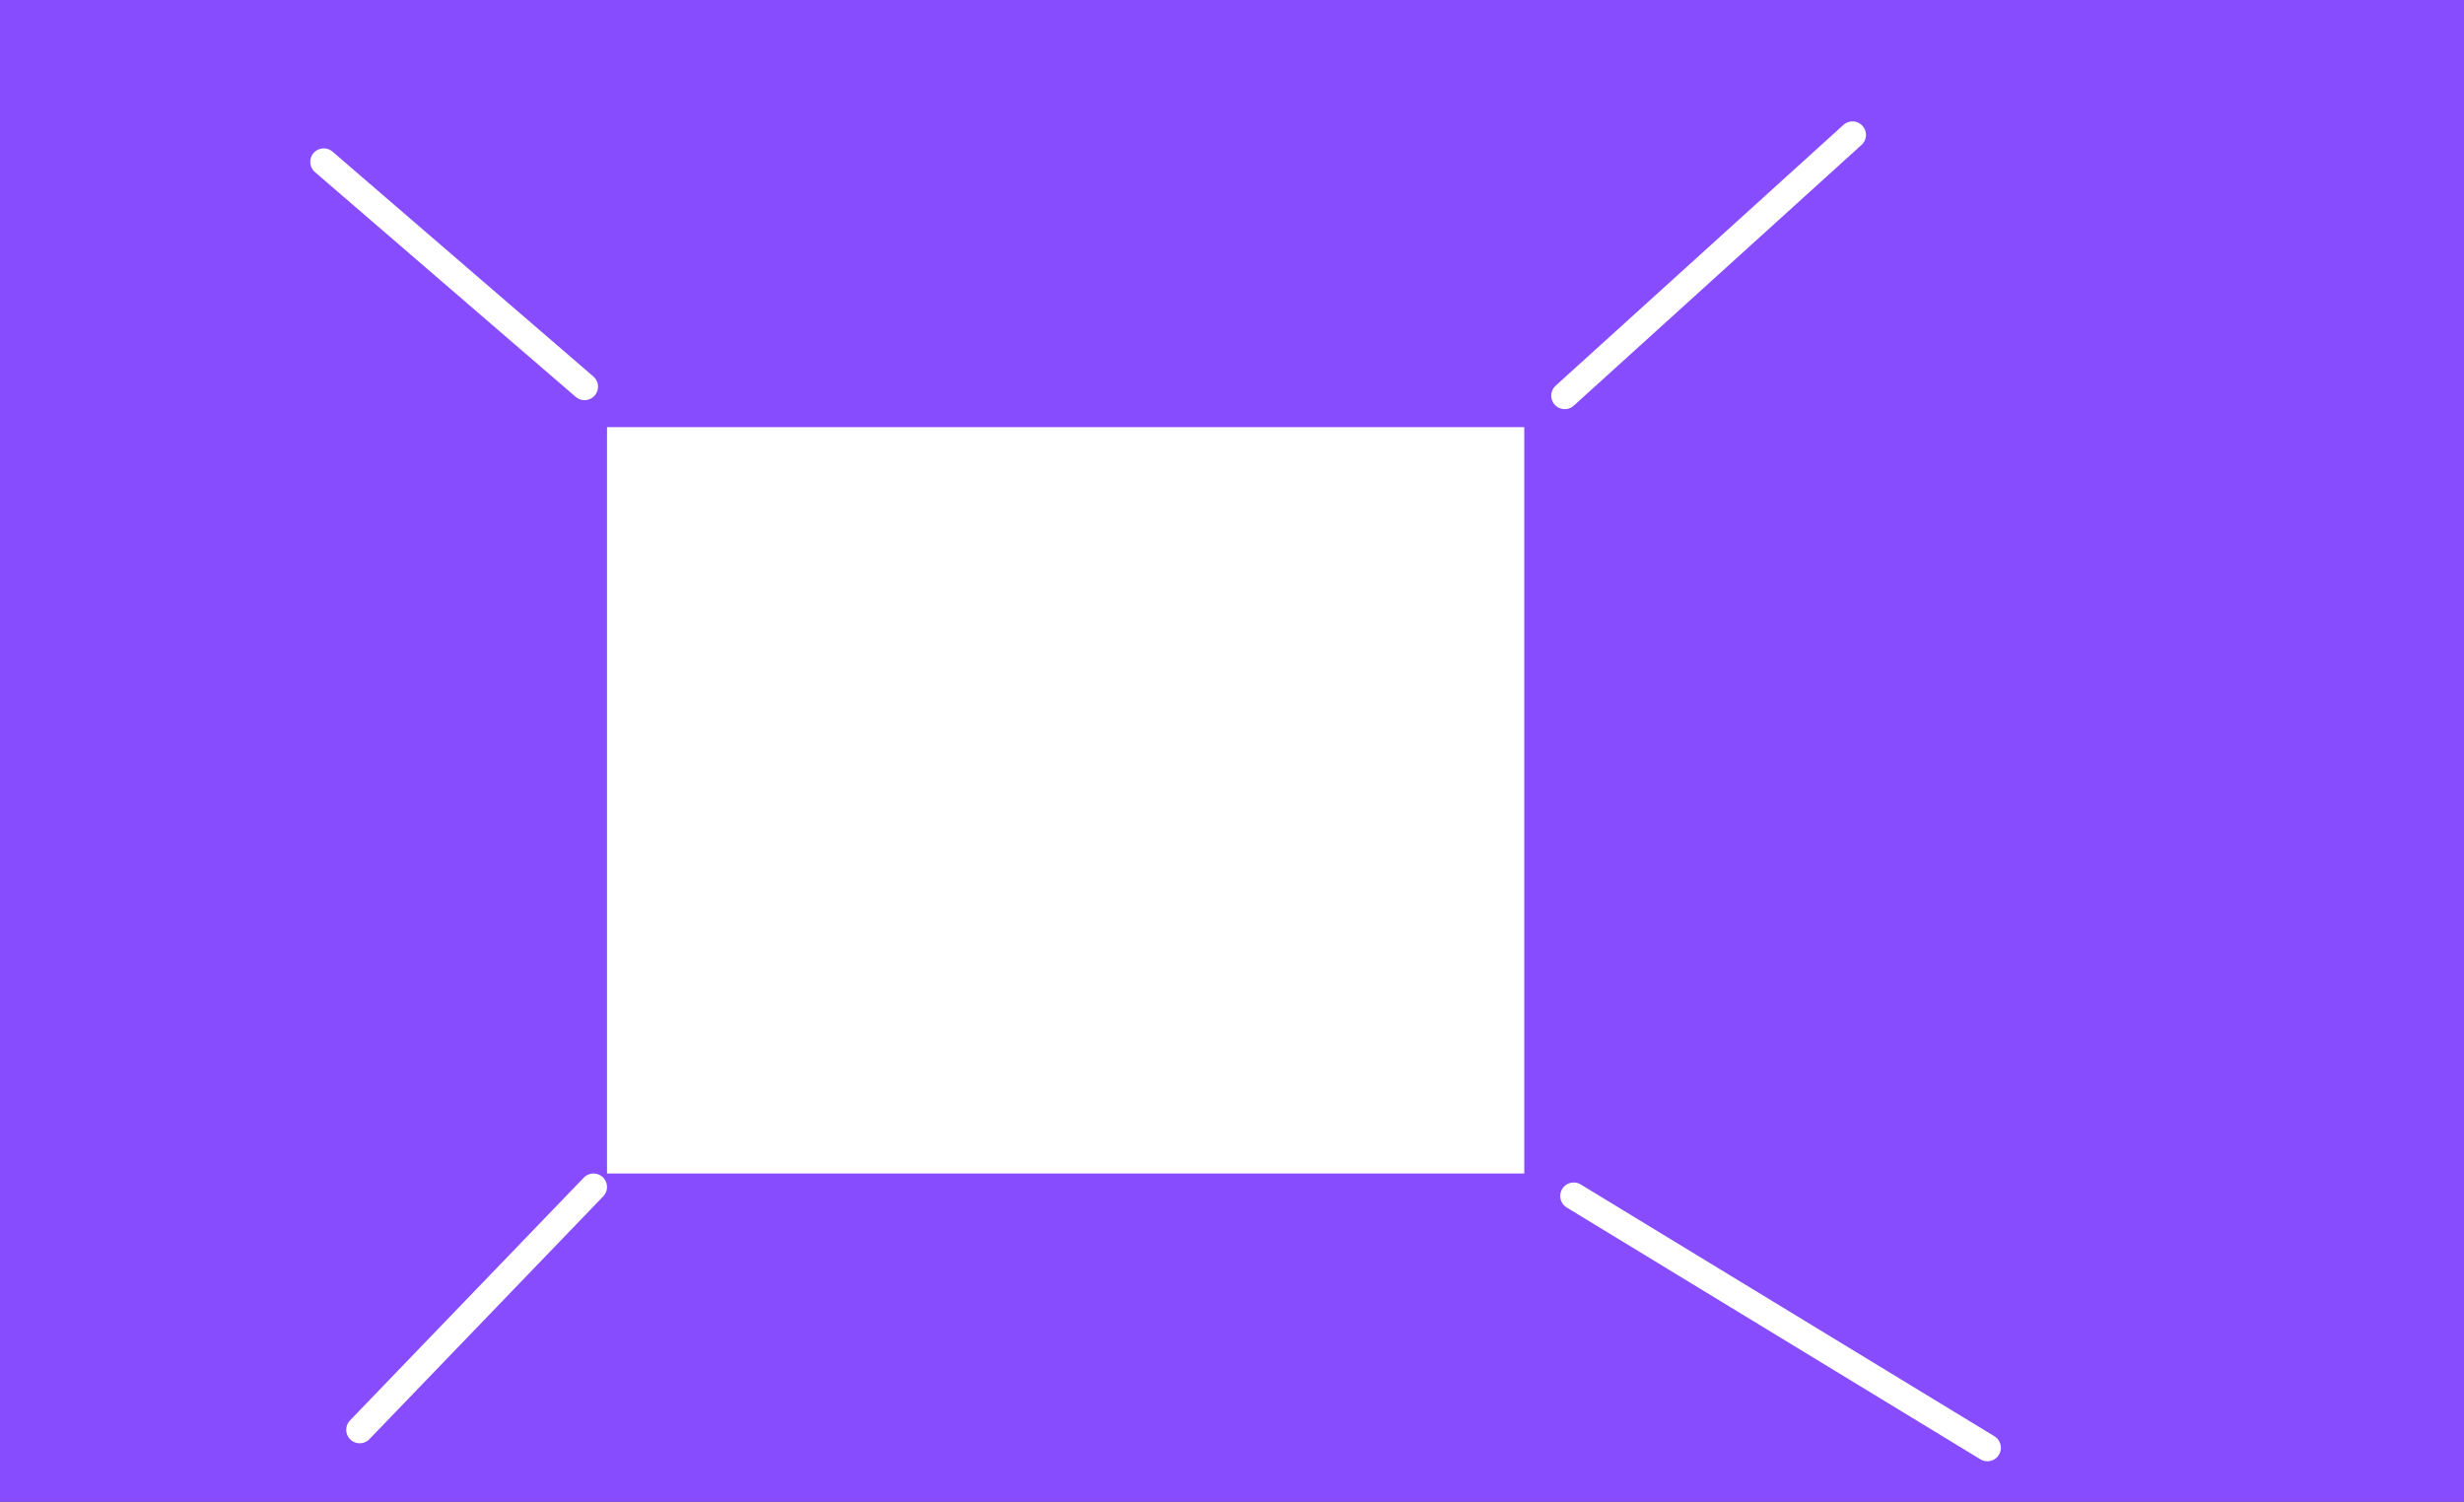 <svg version="1.1" xmlns="http://www.w3.org/2000/svg" xmlns:xlink="http://www.w3.org/1999/xlink" width="274" height="167" viewBox="0,0,274,167"><rect x="0" y="0" width="274" height="167" fill="#333333" stroke="none"/><g transform="translate(-74.9,-61.167)"><g data-paper-data="{&quot;isPaintingLayer&quot;:true}" fill-rule="nonzero" stroke-linejoin="miter" stroke-miterlimit="10" stroke-dasharray="" stroke-dashoffset="0" style="mix-blend-mode: normal"><path d="M227.5,172.241h7.269c4.571,0 8.231,5.555 8.231,10.123v7.377" fill="none" stroke="#000000" stroke-width="3" stroke-linecap="butt"/><path d="M230.689,179.492l-7.496,-7.495l7.496,-7.497" fill="#000000" stroke="none" stroke-width="1" stroke-linecap="butt"/><path d="M250.185,185.995l-7.496,7.496l-7.497,-7.496" fill="#000000" stroke="none" stroke-width="1" stroke-linecap="butt"/><path d="M74.9,228.167v-167h274v167z" fill="#884cff" stroke="none" stroke-width="none" stroke-linecap="butt"/><path d="M143.9,190.167v-80h99v80z" fill="#ffffff" stroke="#ffffff" stroke-width="3" stroke-linecap="butt"/><path d="M139.9,104.167l-29,-25" fill="none" stroke="#ffffff" stroke-width="3" stroke-linecap="round"/><path d="M140.9,193.167l-26,27" fill="none" stroke="#ffffff" stroke-width="3" stroke-linecap="round"/><path d="M248.9,105.167l32,-29" fill="none" stroke="#ffffff" stroke-width="3" stroke-linecap="round"/><path d="M249.9,194.167l46,28" fill="none" stroke="#ffffff" stroke-width="3" stroke-linecap="round"/></g></g></svg>